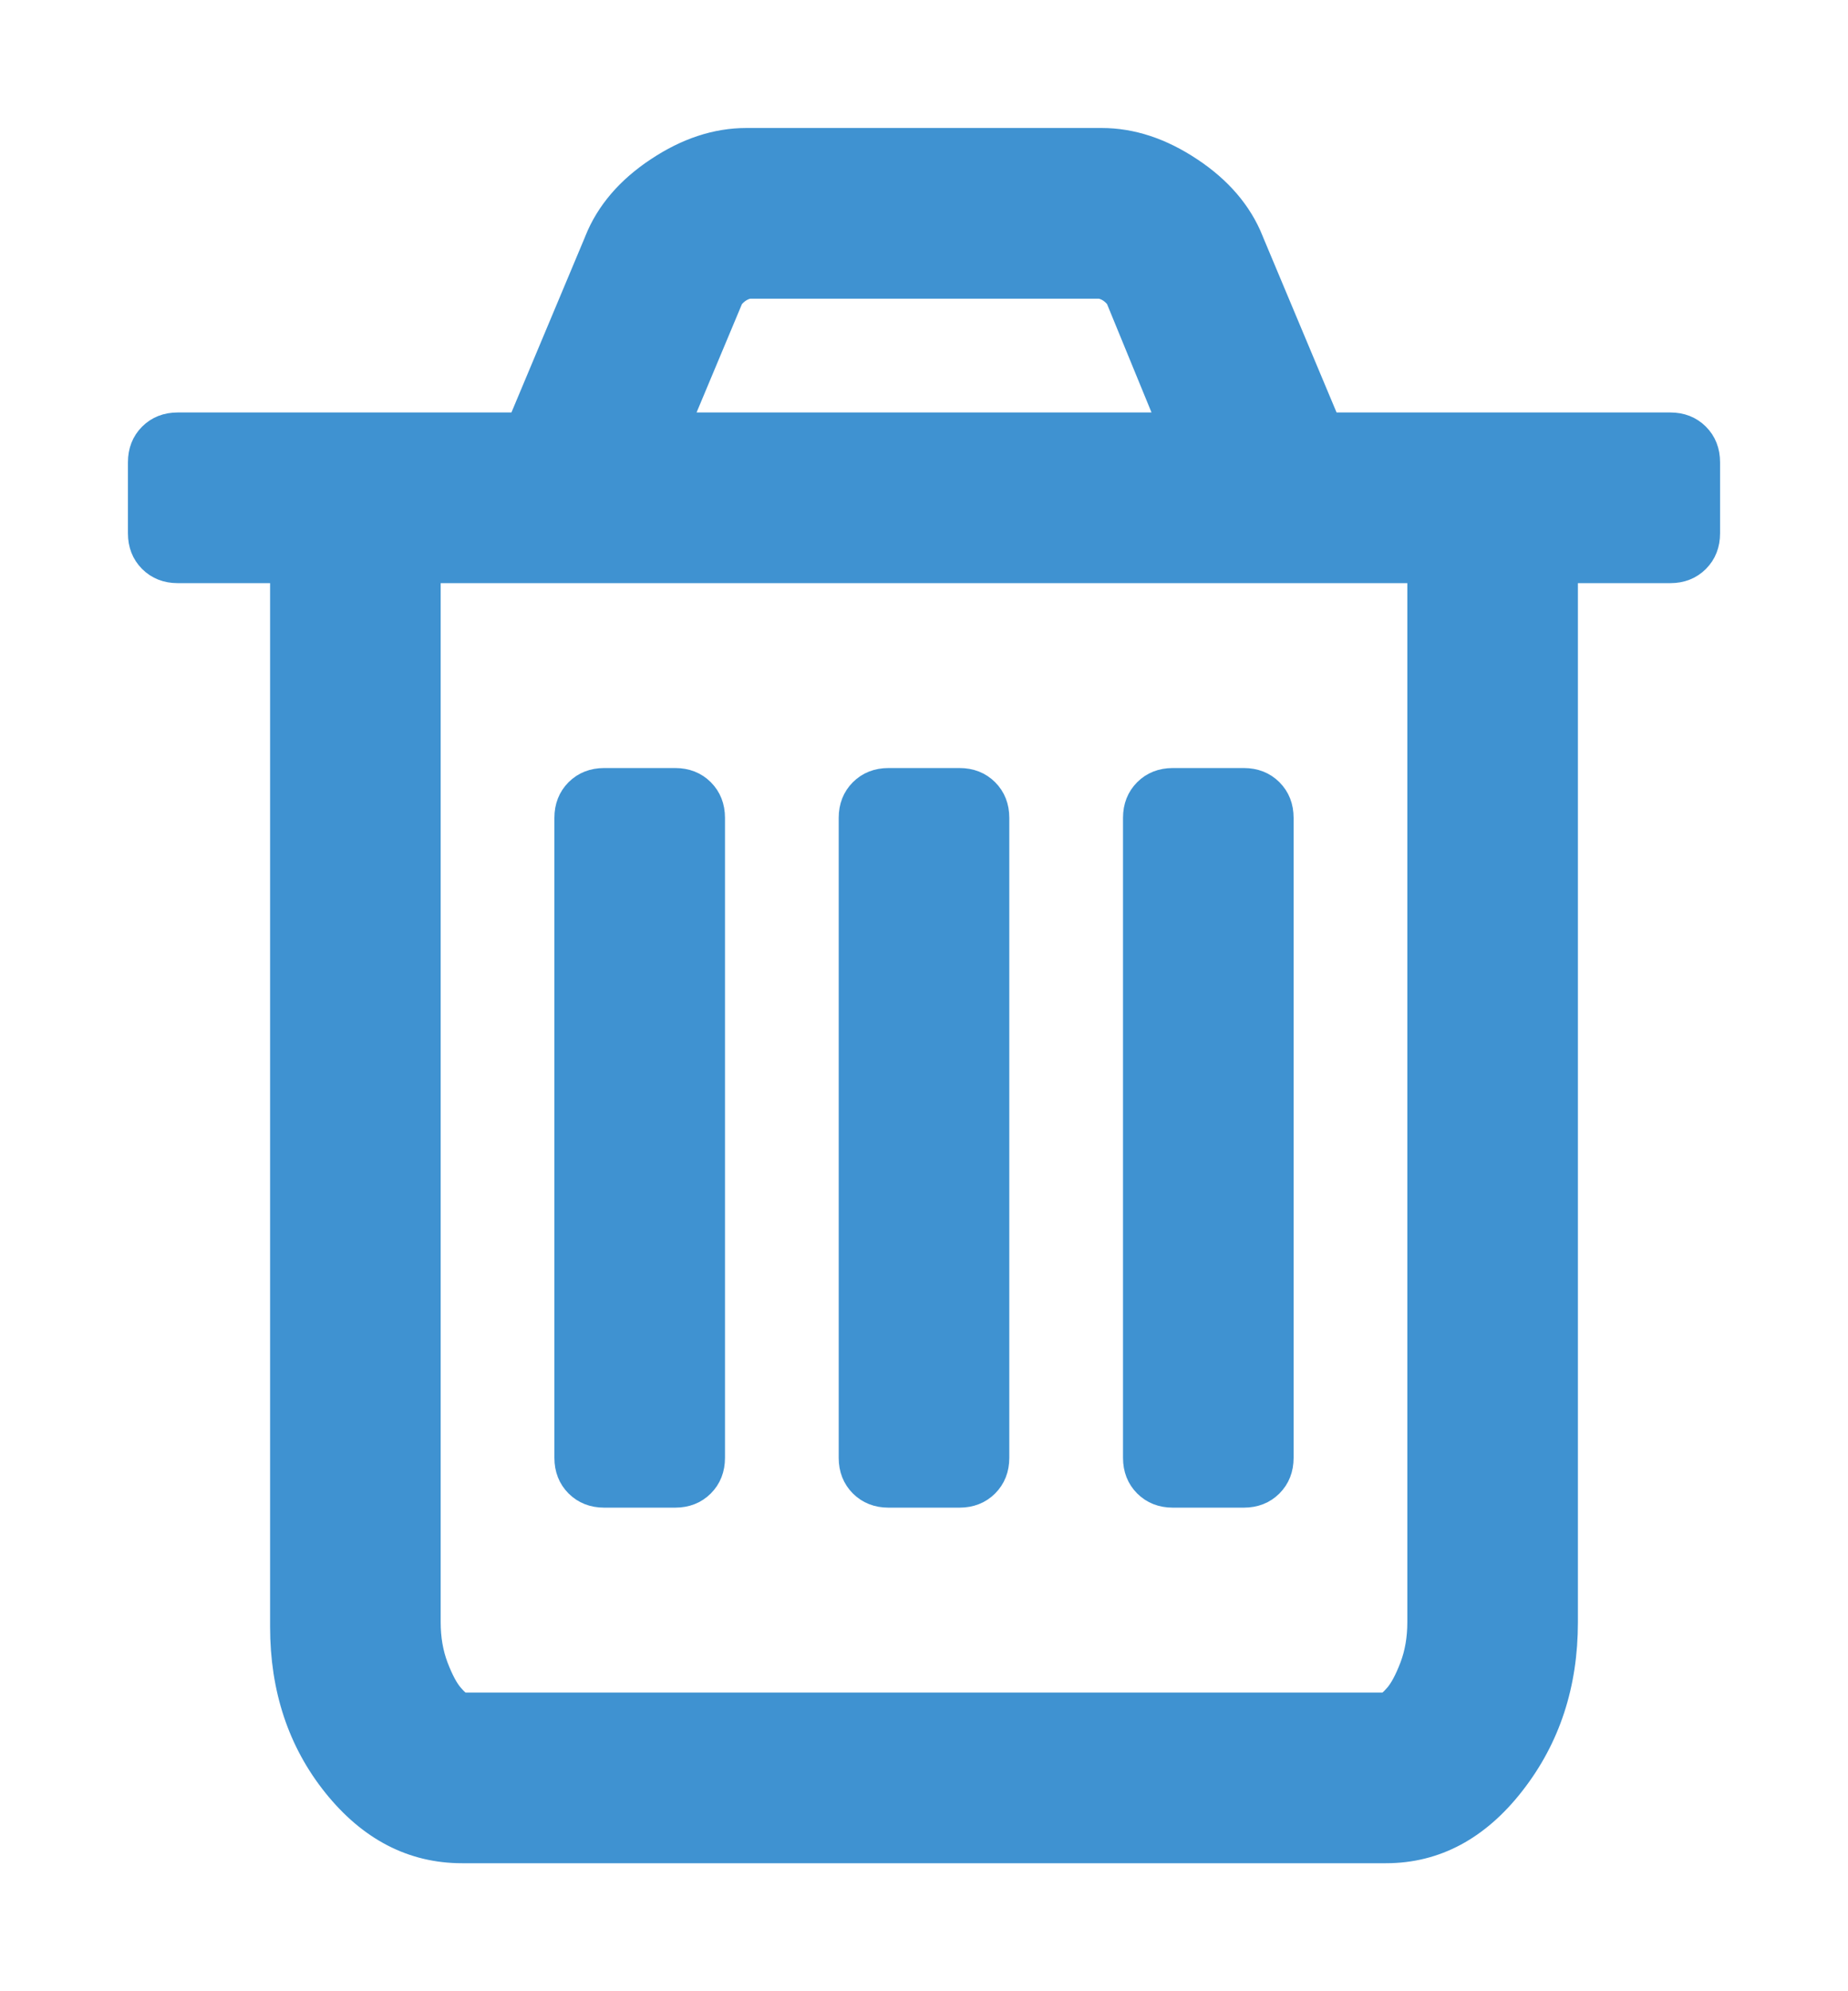 <svg width="13" height="14" viewBox="0 0 13 14" fill="none" xmlns="http://www.w3.org/2000/svg">
<path d="M5.05 10.25V5.75C5.05 5.665 5.022 5.592 4.965 5.535C4.908 5.478 4.835 5.45 4.75 5.45H4.25C4.165 5.45 4.092 5.478 4.035 5.535C3.978 5.592 3.95 5.665 3.95 5.75V10.25C3.95 10.335 3.978 10.408 4.035 10.465C4.092 10.522 4.165 10.55 4.25 10.55H4.75C4.835 10.55 4.908 10.522 4.965 10.465C5.022 10.408 5.05 10.335 5.05 10.25ZM7.05 10.25V5.75C7.05 5.665 7.022 5.592 6.965 5.535C6.908 5.478 6.835 5.45 6.75 5.45H6.25C6.165 5.45 6.092 5.478 6.035 5.535C5.978 5.592 5.95 5.665 5.95 5.75V10.25C5.95 10.335 5.978 10.408 6.035 10.465C6.092 10.522 6.165 10.55 6.25 10.55H6.75C6.835 10.55 6.908 10.522 6.965 10.465C7.022 10.408 7.05 10.335 7.05 10.25ZM9.05 10.25V5.75C9.05 5.665 9.022 5.592 8.965 5.535C8.908 5.478 8.835 5.45 8.75 5.45H8.25C8.165 5.45 8.092 5.478 8.035 5.535C7.978 5.592 7.95 5.665 7.95 5.75V10.25C7.95 10.335 7.978 10.408 8.035 10.465C8.092 10.522 8.165 10.55 8.25 10.55H8.75C8.835 10.55 8.908 10.522 8.965 10.465C9.022 10.408 9.05 10.335 9.05 10.25ZM3.05 11.406V4.05H9.95V11.406C9.95 11.515 9.933 11.615 9.899 11.705C9.863 11.799 9.828 11.863 9.795 11.9C9.776 11.922 9.761 11.936 9.751 11.944C9.748 11.947 9.745 11.949 9.743 11.95H3.257C3.255 11.949 3.252 11.947 3.249 11.944C3.239 11.936 3.224 11.922 3.205 11.9C3.172 11.863 3.137 11.799 3.101 11.705C3.067 11.615 3.05 11.515 3.05 11.406ZM8.175 2.95H4.825L5.176 2.112C5.204 2.078 5.236 2.058 5.271 2.05H7.737C7.772 2.058 7.804 2.078 7.831 2.112L8.175 2.95ZM12.05 3.75V3.25C12.05 3.165 12.022 3.092 11.965 3.035C11.908 2.978 11.835 2.95 11.75 2.95H9.369L8.835 1.677C8.835 1.676 8.835 1.676 8.835 1.676C8.753 1.473 8.605 1.301 8.395 1.162C8.185 1.022 7.97 0.95 7.75 0.95H5.25C5.03 0.95 4.815 1.022 4.605 1.162C4.395 1.301 4.247 1.473 4.165 1.676C4.165 1.676 4.165 1.676 4.165 1.677L3.631 2.95H1.25C1.165 2.95 1.092 2.978 1.035 3.035C0.978 3.092 0.95 3.165 0.95 3.25V3.75C0.95 3.835 0.978 3.908 1.035 3.965C1.092 4.022 1.165 4.05 1.25 4.05H1.95V11.438C1.95 11.88 2.076 12.26 2.328 12.574C2.581 12.889 2.889 13.05 3.25 13.05H9.75C10.112 13.05 10.42 12.883 10.672 12.558C10.925 12.233 11.05 11.849 11.05 11.406V4.05H11.75C11.835 4.05 11.908 4.022 11.965 3.965C12.022 3.908 12.05 3.835 12.05 3.75Z" fill="#3F92D1" stroke="#3F92D1" stroke-width="0.1"/>
</svg>
